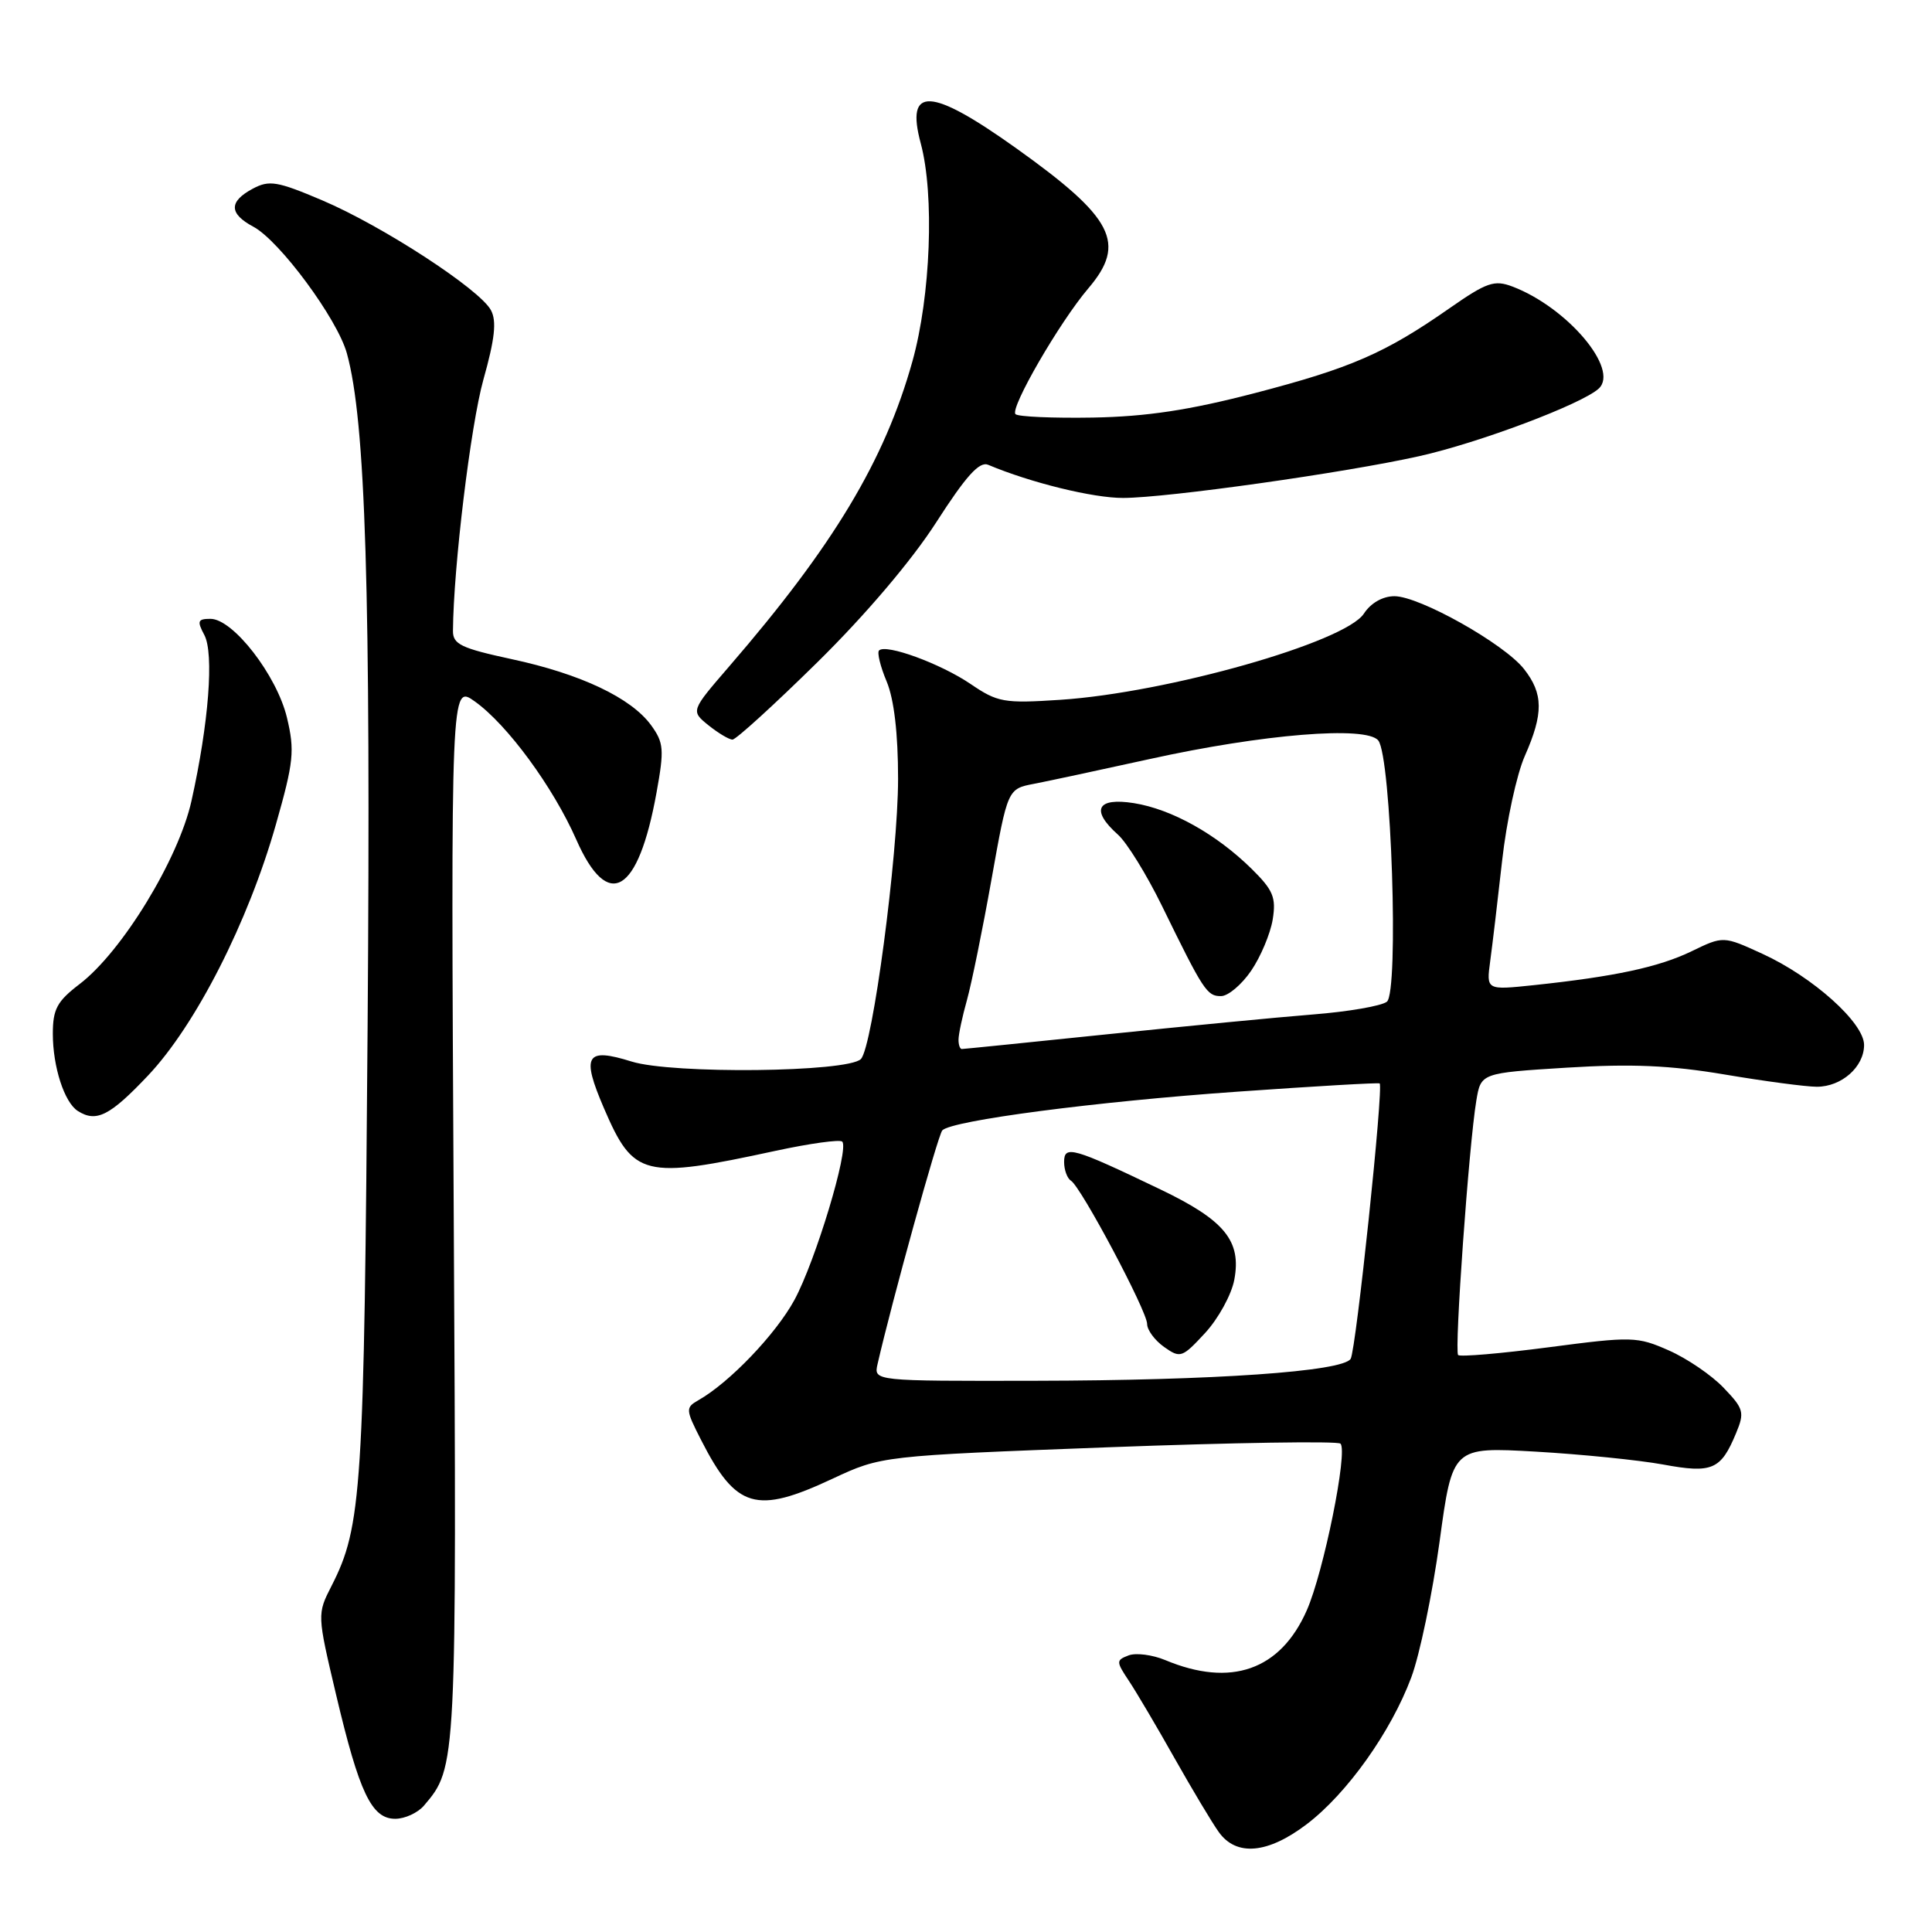<?xml version="1.0" encoding="UTF-8" standalone="no"?>
<!DOCTYPE svg PUBLIC "-//W3C//DTD SVG 1.1//EN" "http://www.w3.org/Graphics/SVG/1.1/DTD/svg11.dtd" >
<svg xmlns="http://www.w3.org/2000/svg" xmlns:xlink="http://www.w3.org/1999/xlink" version="1.1" viewBox="0 0 256 256">
 <g >
 <path fill="currentColor"
d=" M 173.17 241.70 C 178.50 237.64 184.30 229.49 187.00 222.27 C 188.12 219.28 189.80 211.19 190.75 204.28 C 192.46 191.72 192.46 191.72 203.50 192.35 C 209.57 192.70 217.15 193.47 220.34 194.05 C 226.87 195.26 228.02 194.77 230.03 189.92 C 231.19 187.14 231.06 186.67 228.39 183.89 C 226.81 182.23 223.54 180.00 221.13 178.94 C 216.94 177.09 216.26 177.07 205.22 178.52 C 198.88 179.35 193.48 179.81 193.21 179.55 C 192.69 179.02 194.64 151.68 195.62 145.84 C 196.23 142.18 196.23 142.18 207.60 141.47 C 216.18 140.94 221.31 141.16 228.55 142.38 C 233.82 143.27 239.30 144.00 240.74 144.00 C 244.02 144.00 247.00 141.37 247.00 138.46 C 247.00 135.53 240.22 129.45 233.54 126.39 C 228.35 124.01 228.35 124.01 224.14 126.05 C 219.77 128.16 213.96 129.40 203.22 130.54 C 196.94 131.20 196.94 131.20 197.46 127.35 C 197.75 125.23 198.46 119.24 199.04 114.04 C 199.62 108.84 200.97 102.59 202.05 100.16 C 204.53 94.54 204.51 91.92 201.94 88.65 C 199.31 85.30 188.09 79.00 184.77 79.00 C 183.22 79.00 181.64 79.90 180.72 81.31 C 178.23 85.11 154.66 91.80 140.48 92.73 C 133.02 93.22 132.19 93.07 128.59 90.62 C 124.62 87.93 117.39 85.28 116.48 86.19 C 116.20 86.46 116.65 88.32 117.49 90.31 C 118.47 92.67 119.00 97.18 119.00 103.22 C 118.99 113.38 115.62 138.78 114.07 140.33 C 112.31 142.09 89.07 142.34 83.69 140.66 C 77.63 138.77 77.01 139.82 80.02 146.83 C 83.95 155.96 85.24 156.28 102.77 152.49 C 107.32 151.51 111.29 150.96 111.60 151.27 C 112.55 152.22 108.04 167.15 105.26 172.26 C 102.80 176.78 96.66 183.20 92.55 185.53 C 90.82 186.52 90.83 186.76 92.91 190.83 C 97.54 199.90 100.19 200.68 110.29 195.95 C 116.80 192.91 116.80 192.91 146.89 191.77 C 163.43 191.15 177.27 190.93 177.62 191.29 C 178.63 192.30 175.39 208.32 173.15 213.39 C 169.65 221.32 163.10 223.61 154.40 219.97 C 152.69 219.26 150.50 218.98 149.54 219.35 C 147.87 219.99 147.88 220.16 149.61 222.76 C 150.61 224.27 153.33 228.88 155.65 233.00 C 157.98 237.12 160.60 241.51 161.49 242.75 C 163.82 246.02 168.00 245.64 173.17 241.70 Z  M 56.18 239.25 C 60.52 234.16 60.52 234.12 60.12 160.59 C 59.74 90.68 59.74 90.68 62.91 92.94 C 67.21 96.00 73.29 104.28 76.36 111.25 C 80.57 120.81 84.56 118.48 86.99 105.04 C 88.03 99.30 87.96 98.42 86.27 96.09 C 83.63 92.47 76.95 89.30 67.80 87.34 C 61.09 85.89 60.00 85.37 60.02 83.58 C 60.08 75.17 62.37 56.32 64.05 50.31 C 65.57 44.91 65.83 42.54 65.05 41.10 C 63.57 38.33 50.68 29.94 42.71 26.55 C 36.73 24.01 35.68 23.83 33.48 25.01 C 30.31 26.71 30.33 28.31 33.57 30.04 C 37.05 31.90 44.70 42.25 45.96 46.81 C 48.45 55.79 49.14 78.11 48.71 136.00 C 48.25 197.56 47.95 202.26 43.93 210.14 C 42.02 213.88 42.02 213.92 44.53 224.54 C 47.61 237.58 49.24 241.00 52.37 241.00 C 53.65 241.00 55.36 240.21 56.18 239.25 Z  M 19.61 142.52 C 25.93 135.84 32.89 122.17 36.56 109.24 C 38.92 100.95 39.07 99.47 38.02 95.08 C 36.67 89.47 30.88 82.00 27.89 82.00 C 26.20 82.00 26.09 82.29 27.07 84.13 C 28.38 86.57 27.66 95.85 25.37 106.13 C 23.65 113.85 16.16 126.12 10.54 130.40 C 7.56 132.68 7.00 133.71 7.00 136.99 C 7.00 141.36 8.53 146.08 10.31 147.21 C 12.76 148.77 14.56 147.86 19.61 142.52 Z  M 108.31 87.75 C 114.68 81.48 120.79 74.29 124.05 69.22 C 128.02 63.04 129.78 61.10 130.94 61.59 C 136.53 63.95 144.86 66.00 148.84 65.98 C 154.73 65.96 178.19 62.65 188.03 60.45 C 195.98 58.68 209.61 53.54 211.84 51.49 C 214.61 48.93 207.67 40.73 200.41 37.97 C 198.01 37.06 197.01 37.40 192.09 40.83 C 183.54 46.80 179.04 48.76 166.26 52.09 C 157.61 54.34 151.95 55.20 144.84 55.33 C 139.53 55.42 134.91 55.22 134.56 54.88 C 133.78 54.12 140.40 42.68 144.20 38.22 C 149.31 32.22 147.58 28.87 134.62 19.62 C 123.29 11.54 119.95 11.38 122.01 19.02 C 123.83 25.81 123.32 39.23 120.90 47.88 C 117.22 61.03 110.44 72.32 96.58 88.35 C 91.53 94.20 91.53 94.20 93.87 96.10 C 95.17 97.14 96.60 98.00 97.06 98.00 C 97.52 98.00 102.58 93.39 108.31 87.75 Z  M 116.28 180.75 C 118.17 172.49 124.29 150.37 124.86 149.78 C 126.10 148.47 145.19 145.97 164.00 144.65 C 174.18 143.93 182.64 143.44 182.81 143.56 C 183.36 143.96 179.68 178.90 178.97 180.05 C 177.93 181.74 160.90 182.92 137.13 182.96 C 115.77 183.00 115.77 183.00 116.28 180.75 Z  M 163.55 169.58 C 164.52 164.42 162.28 161.69 153.75 157.60 C 142.14 152.03 141.00 151.71 141.00 153.97 C 141.00 155.02 141.41 156.14 141.91 156.45 C 143.25 157.28 152.00 173.74 152.00 175.43 C 152.00 176.23 153.01 177.60 154.25 178.48 C 156.40 180.00 156.64 179.92 159.69 176.62 C 161.44 174.72 163.18 171.55 163.55 169.58 Z  M 127.01 137.75 C 127.01 137.06 127.51 134.70 128.13 132.50 C 128.74 130.30 130.21 123.11 131.38 116.52 C 133.52 104.53 133.52 104.53 137.01 103.86 C 138.93 103.49 145.82 102.01 152.33 100.58 C 167.32 97.27 181.07 96.15 182.63 98.12 C 184.35 100.28 185.38 131.45 183.77 132.73 C 183.07 133.29 178.68 134.05 174.00 134.42 C 169.32 134.79 157.04 135.98 146.69 137.05 C 136.35 138.12 127.69 139.00 127.44 139.00 C 127.20 139.00 127.00 138.44 127.01 137.75 Z  M 165.79 128.62 C 167.05 126.77 168.33 123.72 168.64 121.84 C 169.11 118.92 168.71 117.95 165.85 115.13 C 161.18 110.53 155.26 107.22 150.25 106.42 C 145.34 105.64 144.48 107.34 148.14 110.60 C 149.31 111.64 151.93 115.88 153.95 120.00 C 159.47 131.30 159.93 132.00 161.79 131.99 C 162.73 131.99 164.53 130.47 165.79 128.62 Z "/>
</g>
</svg>